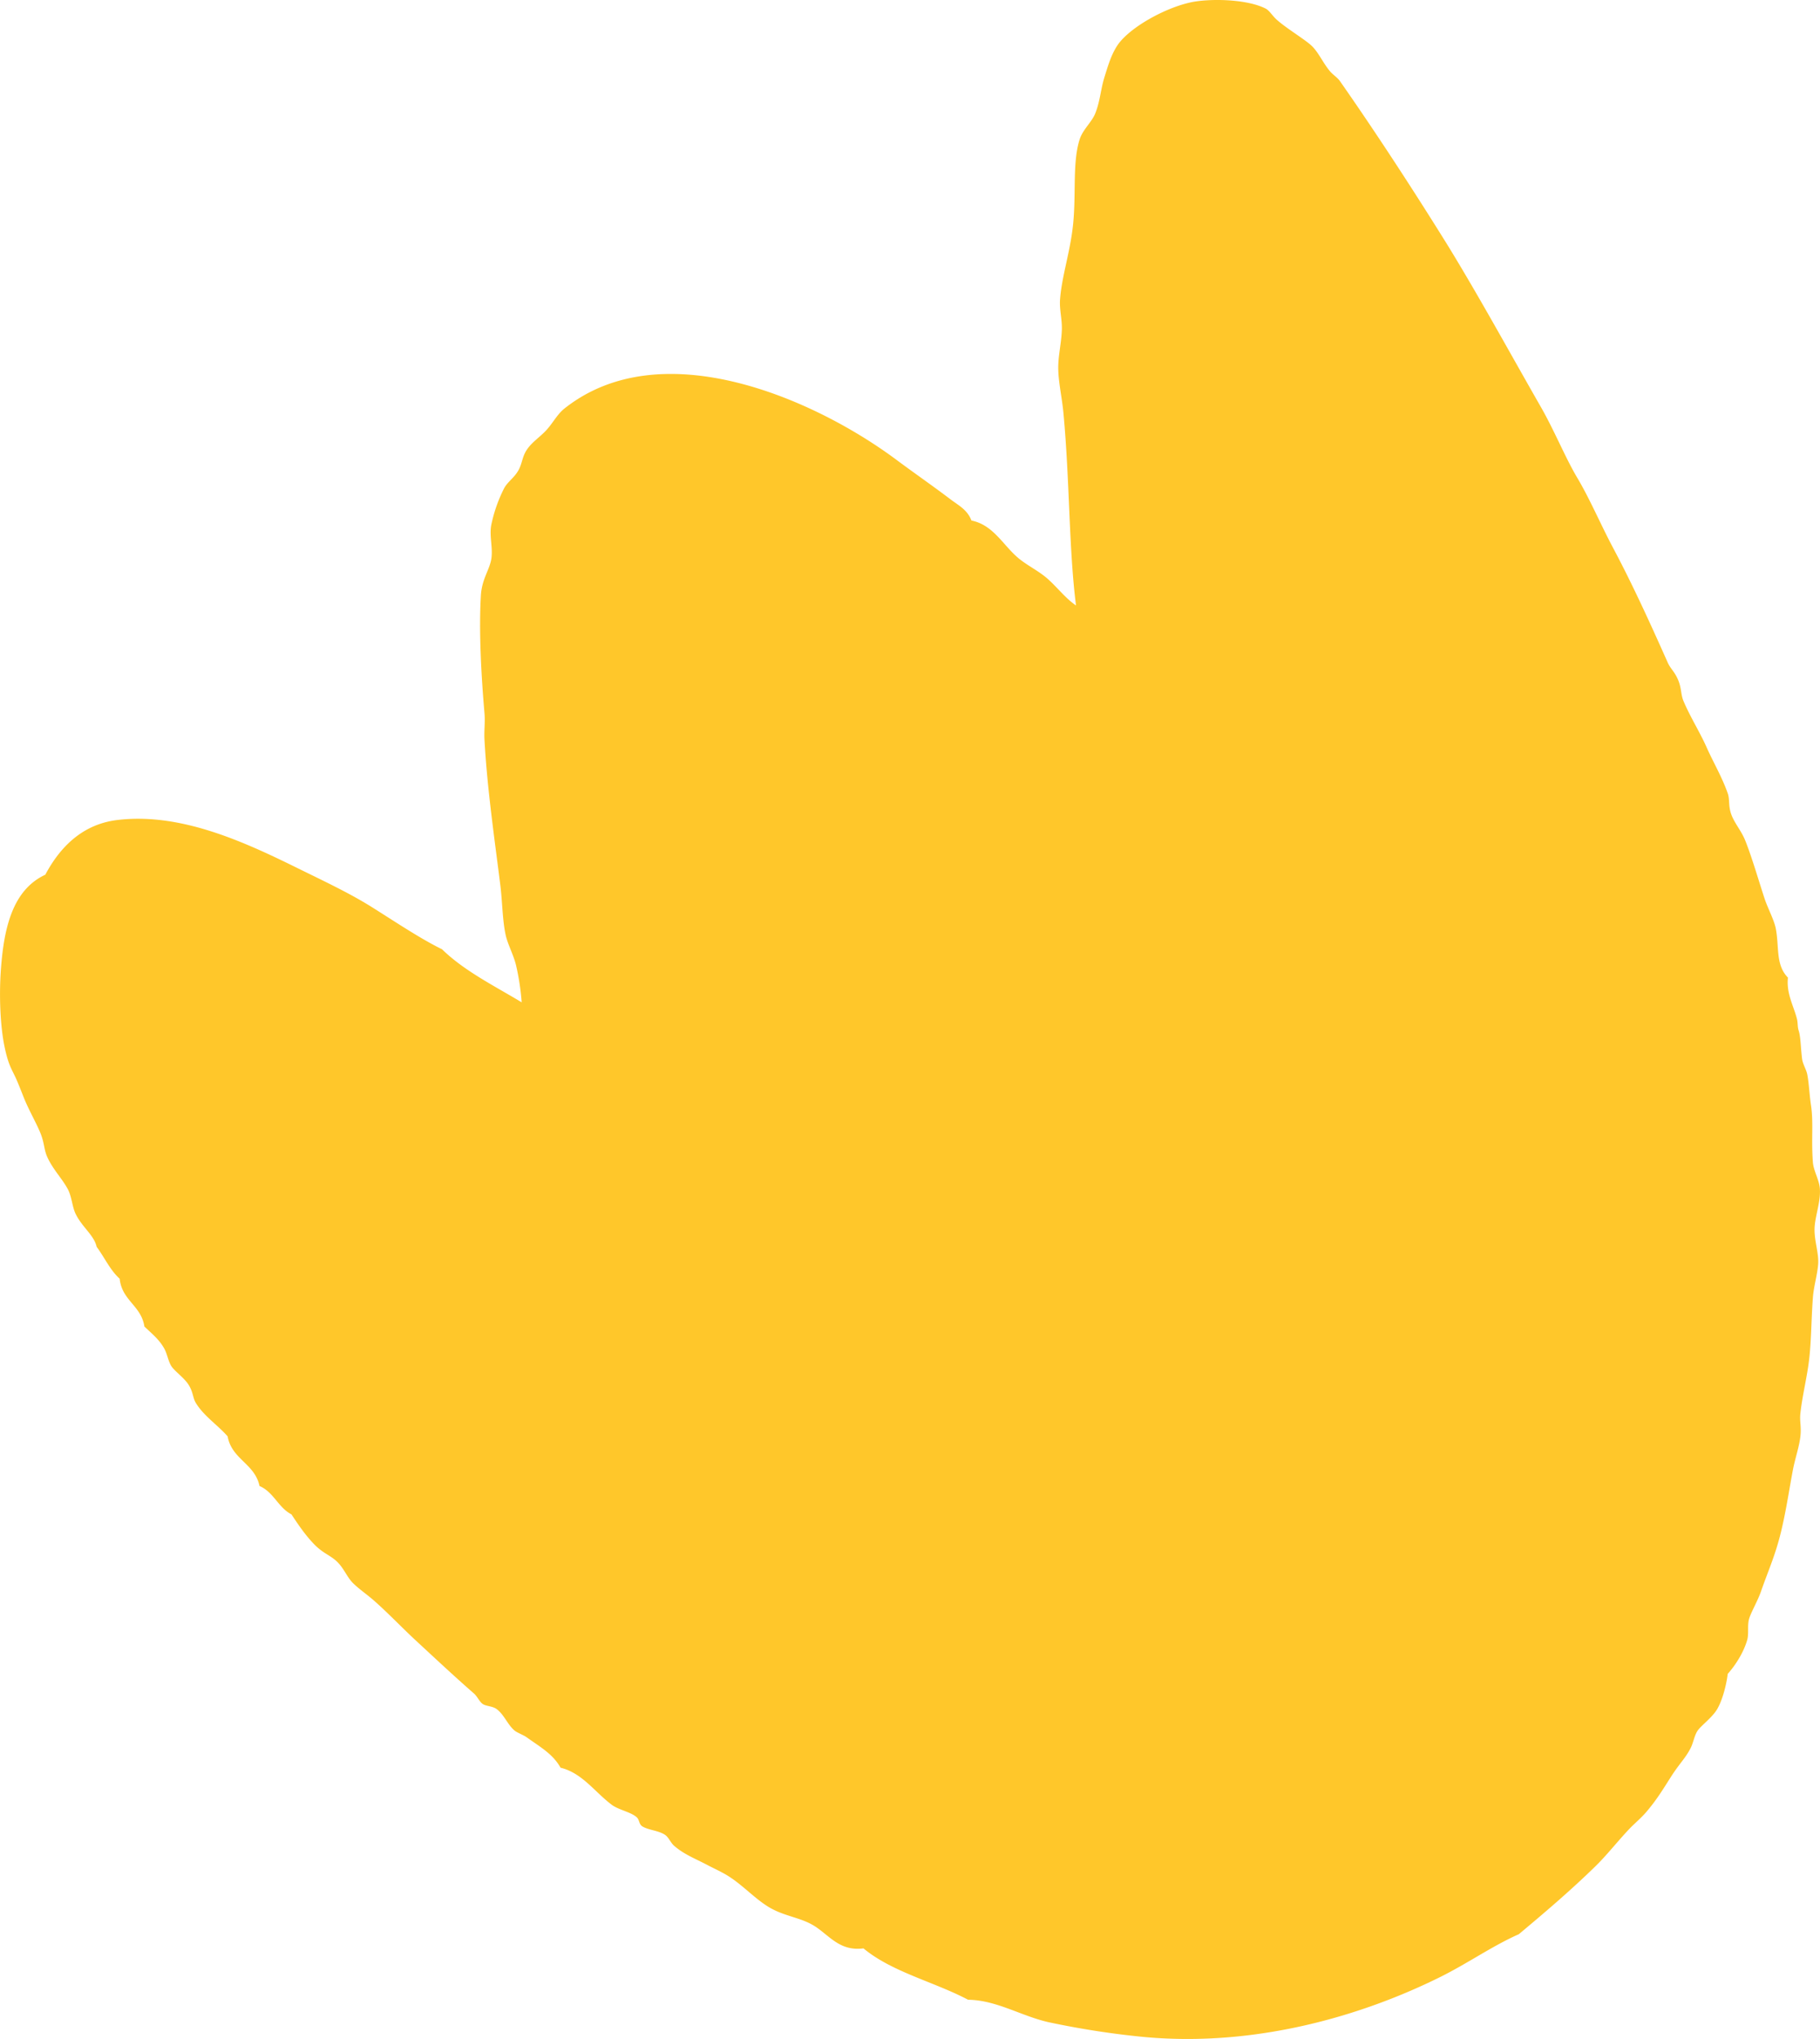 <svg xmlns="http://www.w3.org/2000/svg" width="964.3" height="1080" viewBox="0.009 -0.01 964.263 1079.99" style=""><g><g fill="#ffc72a" data-name="Слой 2"><path d="M964.2 629.4c-.4-4.7-3.4-9.3-3.7-14-.9-12.1.4-20.9-1-30.1-.8-5.3-1-11-1.9-15.9-.5-2.9-2.4-5.6-2.8-8.5-.8-6.6-.7-11.3-1.8-15-.7-2-.4-4.5-1-6.5-1.8-6.9-5.6-13.2-4.7-21.6-6.7-6.8-4.5-16.4-6.5-26.3-1-4.5-3.9-9.9-5.7-15-3.4-10.3-6.7-21.9-10.3-31-2.1-5.4-5.8-9.4-7.5-14.1s-.7-7.8-1.9-11.2c-3-8.6-7.6-16.3-11.2-24.4s-8.7-16.1-12.2-24.4c-1.5-3.4-1-6.8-2.9-11.3s-4.1-5.9-5.6-9.4c-9.3-20.9-18.9-41.9-29.1-61-6.4-12.1-12.2-25.7-18.7-36.6s-12.3-25.5-19.8-38.4c-16.3-28.5-32.1-57.4-48.7-84.5-18-29-38.4-60.3-57.3-87.3-1.5-2.1-3.8-3.3-5.6-5.6-3.5-4.3-5.8-9.7-9.4-13.1s-14-9.6-18.8-14.1c-2.3-2.2-3.6-4.6-5.6-5.6-9.1-4.6-26-5.3-36.6-3.8-13.6 1.9-33.9 12.6-41.3 22.5-3.8 5.3-5.6 11.8-7.5 17.9s-2.2 12.3-4.7 18.7c-1.8 4.8-6.7 8.7-8.4 14.1-4.1 13.1-1.5 30.8-3.8 47.9-1.7 13.3-5.9 25.9-6.6 37.5-.2 5.1 1.1 9.8 1 15-.2 7.6-2.1 14.3-1.9 21.6s2.1 15.4 2.8 23.5c3.3 35.9 2.8 71.4 6.6 101.3-5.8-4-9.7-9.4-15-14.1s-11.9-7.5-16.9-12.2c-7.3-6.7-12.5-16.5-23.5-18.7-2.2-5.8-7-8.1-11.2-11.3-9.5-7.2-18.5-13.4-28.2-20.6-43.2-32.3-124.7-68.5-176.4-27.3-3.7 3-6 7.6-9.4 11.3s-7.6 6.3-10.3 10.3-2.4 7.4-4.7 11.3-5.7 5.9-7.5 9.4a77.7 77.7 0 0 0-6.6 18.7c-1.3 5.8.7 11.9 0 17.9s-5 10.9-5.6 19.7c-1.2 19.6.3 44.4 1.9 62.8.4 4.7-.3 9.4 0 14.1 1.4 25.6 5.4 52.9 8.4 77 1.1 9 1.1 18.4 2.8 26.2 1.2 5.4 4.5 11.1 5.7 16.9a129.6 129.6 0 0 1 2.8 18.8c-14.6-8.8-30.4-16.6-42.2-28.1-11.6-5.7-23.9-14-37.6-22.6-11.9-7.4-25.6-13.8-39.4-20.6-28.6-14.1-61.8-29.2-94.8-25.3-19.1 2.2-30.9 14.9-38.4 29C6.6 471.4 2.1 491.6.5 513.1c-1.1 14.7-.3 30.8 1.9 41.3s3.9 11.8 6.5 17.8c1.3 3 2.6 6.4 3.8 9.4 2.6 6.4 5.9 12 8.4 17.8s2.1 9.2 3.8 13.1c3 6.9 8.4 12.1 11.3 17.9 1.8 3.8 2.1 8.6 3.7 12.2 3.4 7.3 9.9 11.5 11.3 17.8 4.1 5.5 7.1 12.3 12.2 16.9 1.2 11.6 11.4 14.2 13.1 25.3 3.7 3.6 7.6 6.6 10.3 11.3 1.7 2.8 2.2 6.6 3.8 9.4s7 6.4 9.4 10.3 2.1 6.7 3.7 9.4c4.3 7.1 11.7 11.8 16.9 17.8 2.2 12.2 14.4 14.4 16.9 26.3 7.5 3.2 9.9 11.4 16.9 15 3.7 5.6 7.5 11.2 12.2 16s8.6 5.7 12.2 9.3 5.1 8.1 8.4 11.3 7.6 6.1 11.3 9.4c7.1 6.3 13.7 13.2 20.6 19.7 10.7 9.9 21.6 20.1 31.9 29.1 1.9 1.6 2.9 4.3 4.7 5.6s5.3 1.1 7.5 2.8c3.9 2.9 5.8 8.3 9.4 11.3 1.6 1.3 4.5 2.2 6.6 3.7 7.1 5.1 13.7 8.7 17.8 16 11.5 2.8 18.1 12.9 27.2 19.7 3.7 2.7 10.2 3.8 13.2 6.6 1.4 1.3 1.1 3.5 2.8 4.7 3.3 2.1 8.7 2.2 12.2 4.6 1.9 1.3 2.9 4.1 4.7 5.7 5.4 4.7 11.2 6.8 17.8 10.3 4 2.1 8.4 4 12.2 6.6 7.2 4.8 13.5 11.7 20.7 15.9s14.9 5.1 21.5 8.5c9.2 4.6 14.4 14.9 28.2 13.1 15 12.5 37.4 17.7 55.4 27.2 15.6.2 29 9.2 44.1 12.2a451.3 451.3 0 0 0 48.8 7.5c59.8 5.6 116.4-11.4 157.6-31.9 14.6-7.3 27.3-16.3 41.3-22.5 13.9-11.6 27.7-23.4 40.3-35.7 6.2-6 11.6-13 17.9-19.7 3-3.2 6.3-5.8 9.4-9.4 5.6-6.6 8.7-11.8 13.1-18.7s7.5-9.6 10.3-15c1.5-2.9 2-6.8 3.8-9.4s7.7-6.9 10.3-11.3 4.8-12.2 5.6-18.7c4.3-4.8 8.5-11.6 10.3-17.9 1-3.5 0-7.7 1-11.2s4.8-9.9 6.5-15.1c3.8-10.8 7.5-18.9 10.4-30.9s4.3-22.4 6.5-33.8c1.2-5.8 3.2-11.6 3.8-16.9s-.5-8 0-12.2c1-9.4 3.6-19.3 4.7-29.1s1.1-21.1 1.9-31.9c.4-6 2.3-12 2.8-17.8s-2-12.2-1.9-18.8 3.4-14.4 2.8-21.6z"></path><path d="M459.4 535.6c-1-6.3-3.1-11.4-3.8-17.8 4 3.8 6.2 9.4 10.3 13.1-1.4 2.3-3.2 4.3-6.5 4.7z"></path><path d="M505.3 758c-.8-2.3-3.7-2.5-2.8-6.6 8.9-2.3 18.7-3.8 27.2-6.5 4.4 1 4.4 6.2 5.7 10.3-10.5 2.5-20.1 0-30.1 2.8z"></path><path d="M630.1 954.1c-3.3-10.4.8-19.6-3.7-29.1 11.2 8.8 22.1 18 36.6 23.5-8.5 4.3-20.5 5.1-32.9 5.6z"></path></g></g></svg>